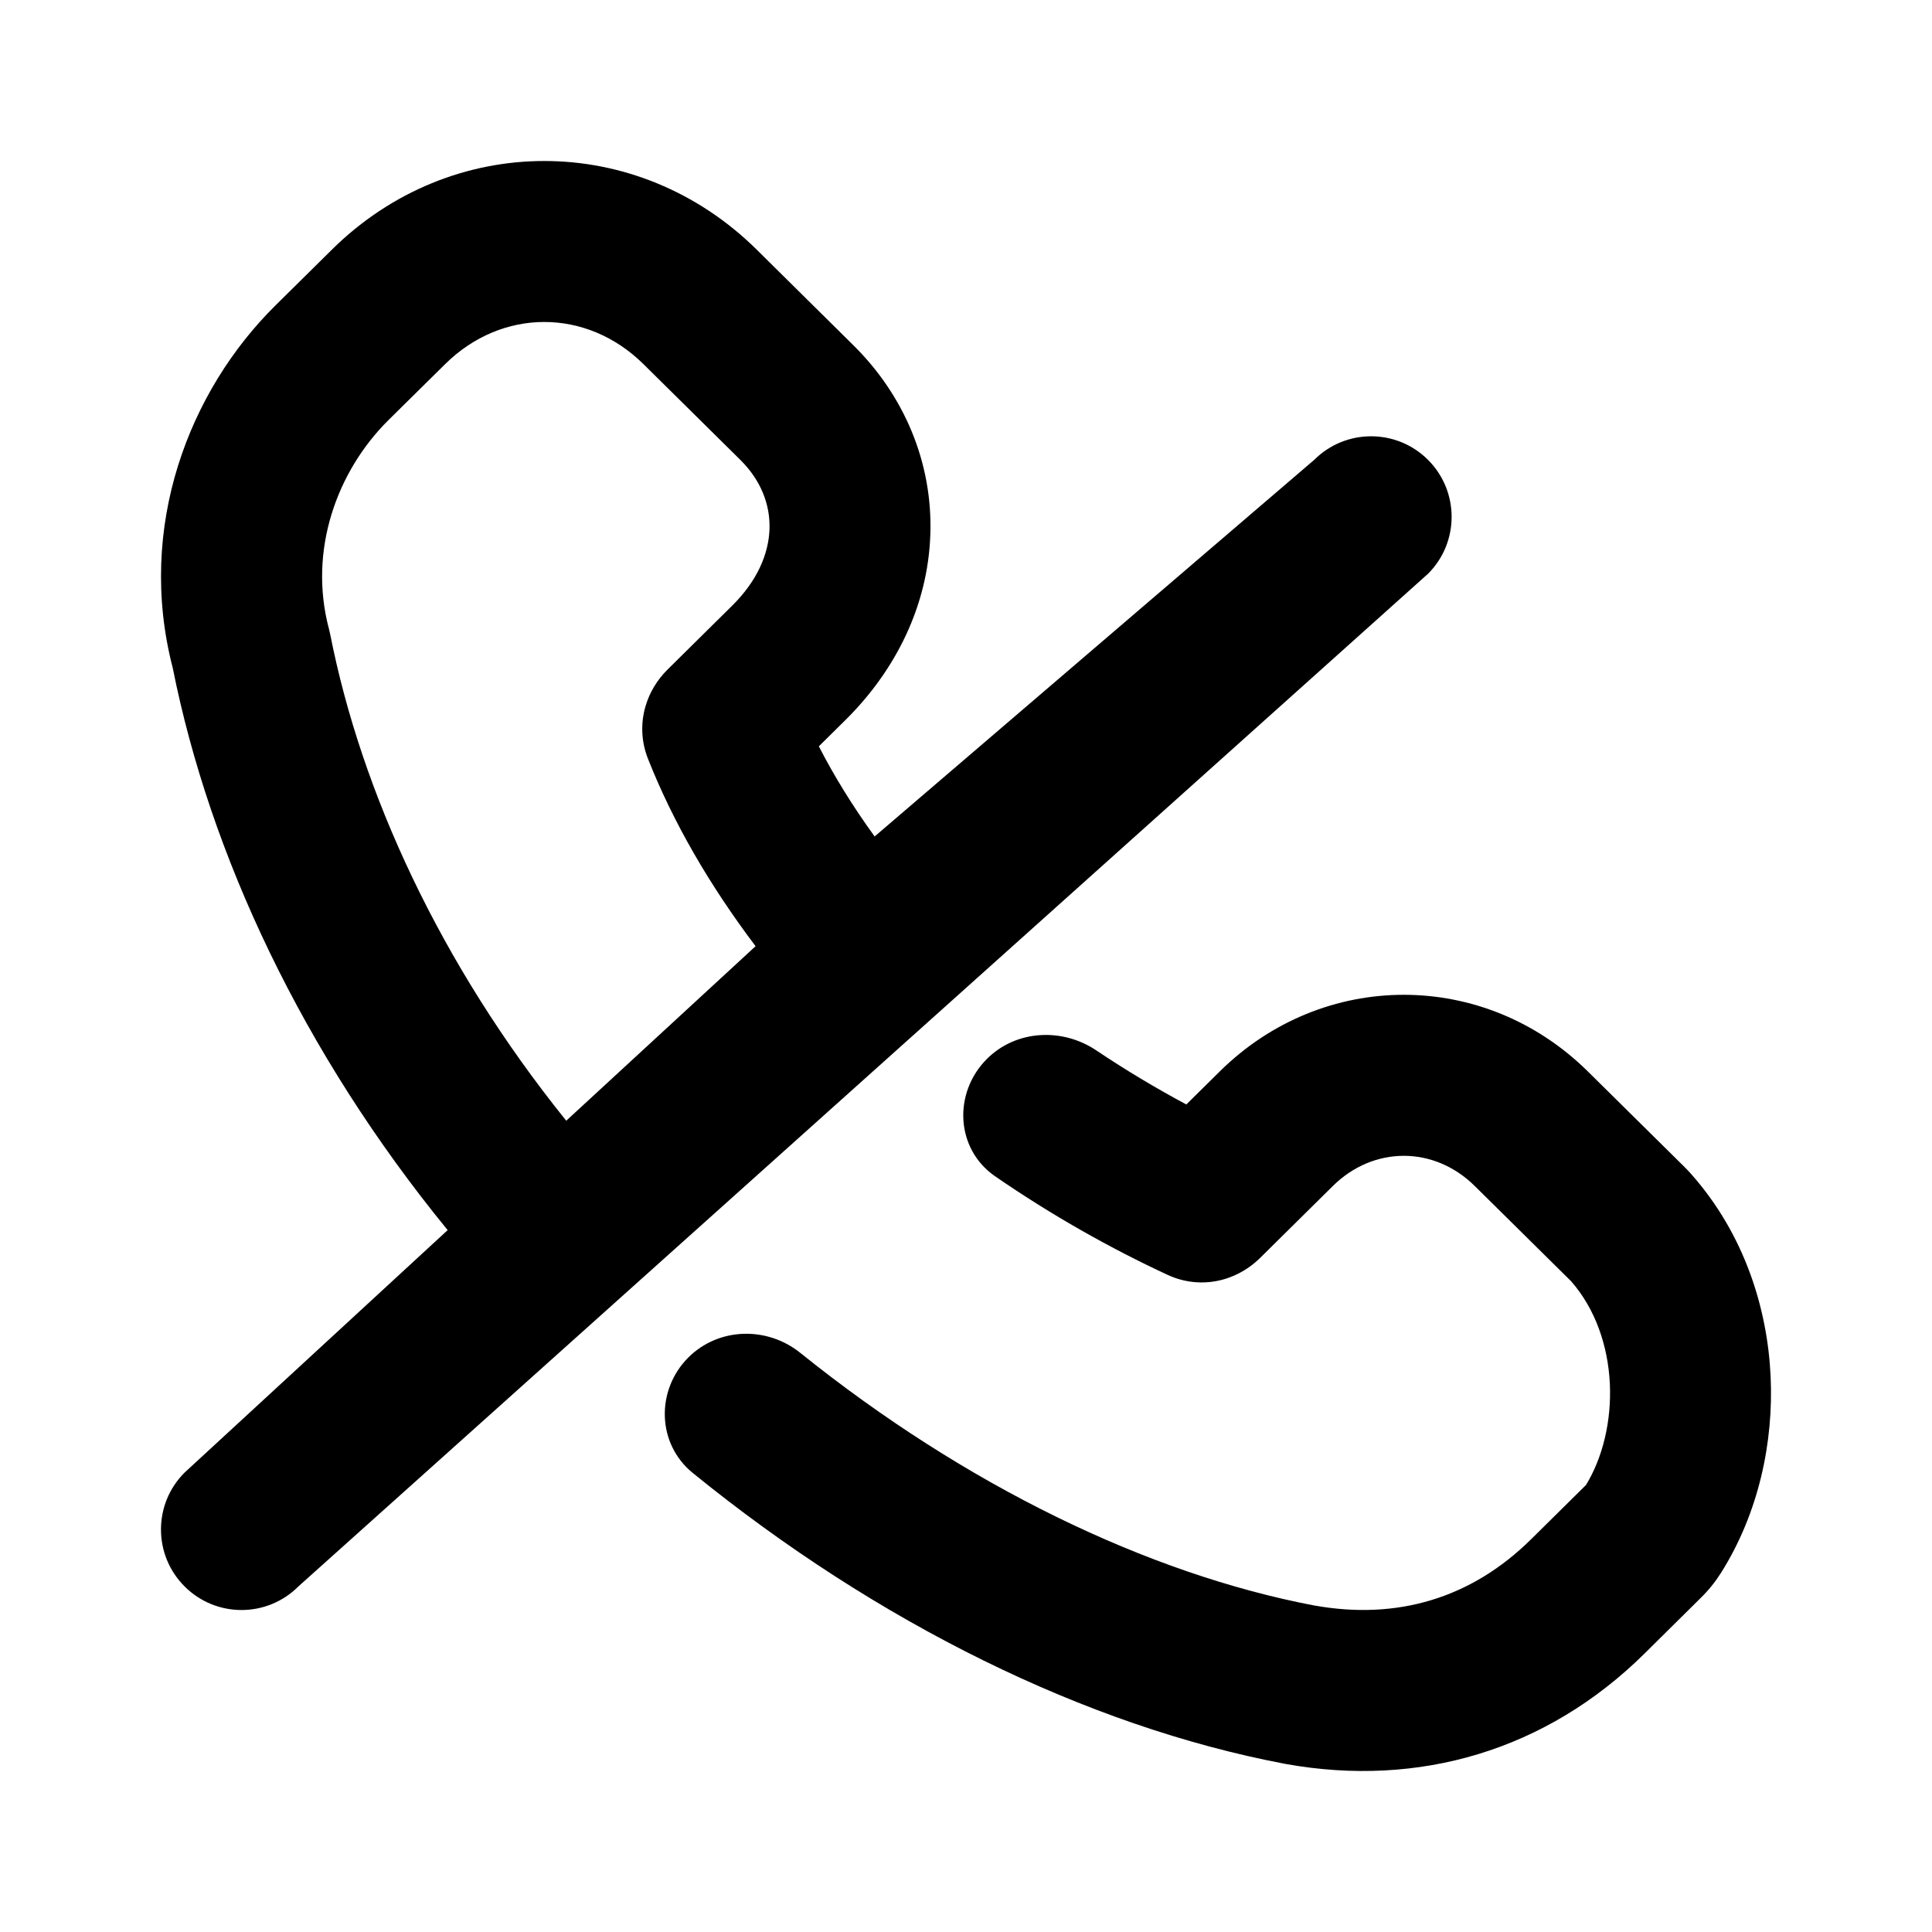 <svg viewBox="0 0 24 24" xmlns="http://www.w3.org/2000/svg">
<path fill-rule="evenodd" clip-rule="evenodd" d="M4.123 3.101C5.608 1.633 7.914 1.633 9.4 3.101L10.603 4.291C11.226 4.907 11.587 5.739 11.557 6.637C11.528 7.529 11.122 8.332 10.502 8.945L10.172 9.271C10.36 9.638 10.591 10.013 10.865 10.391L16.325 5.713C16.716 5.322 17.349 5.322 17.74 5.713C18.13 6.104 18.13 6.737 17.74 7.127L3.707 19.707C3.317 20.098 2.683 20.098 2.293 19.707C1.902 19.317 1.902 18.683 2.293 18.293L5.561 15.281C3.756 13.073 2.608 10.614 2.146 8.298C1.691 6.542 2.351 4.853 3.421 3.795L4.123 3.101ZM7.034 13.922L9.386 11.754C8.813 10.995 8.359 10.211 8.048 9.422C7.967 9.216 7.956 8.989 8.018 8.776C8.068 8.603 8.164 8.444 8.294 8.316L9.096 7.523C9.409 7.214 9.549 6.878 9.559 6.572C9.569 6.267 9.451 5.965 9.197 5.713L7.994 4.524C7.287 3.825 6.235 3.825 5.529 4.524L4.827 5.217C4.185 5.853 3.826 6.839 4.087 7.815C4.093 7.837 4.098 7.859 4.102 7.88C4.487 9.834 5.462 11.97 7.034 13.922ZM12.259 13.155C12.621 12.793 13.196 12.763 13.621 13.05C13.985 13.294 14.361 13.519 14.737 13.72L15.151 13.311C16.436 12.04 18.441 12.04 19.726 13.311L20.929 14.5C20.956 14.527 20.983 14.556 21.009 14.585C21.671 15.333 21.955 16.255 21.995 17.091C22.035 17.919 21.844 18.802 21.378 19.54C21.307 19.652 21.224 19.755 21.129 19.848L20.428 20.542C19.21 21.745 17.627 22.21 15.974 21.913L15.957 21.91C13.494 21.442 10.896 20.16 8.605 18.297C8.16 17.935 8.145 17.27 8.55 16.864C8.926 16.488 9.529 16.473 9.943 16.807C11.993 18.455 14.261 19.55 16.325 19.944L16.328 19.944C17.357 20.129 18.279 19.854 19.021 19.12L19.702 18.447C19.911 18.104 20.02 17.649 19.998 17.187C19.975 16.717 19.818 16.26 19.517 15.916L18.32 14.733C17.814 14.233 17.063 14.233 16.557 14.733L15.655 15.625C15.554 15.725 15.442 15.797 15.33 15.846C15.067 15.962 14.768 15.959 14.507 15.838C13.799 15.51 13.063 15.096 12.36 14.611C11.87 14.272 11.838 13.577 12.259 13.155Z"/>
</svg>
